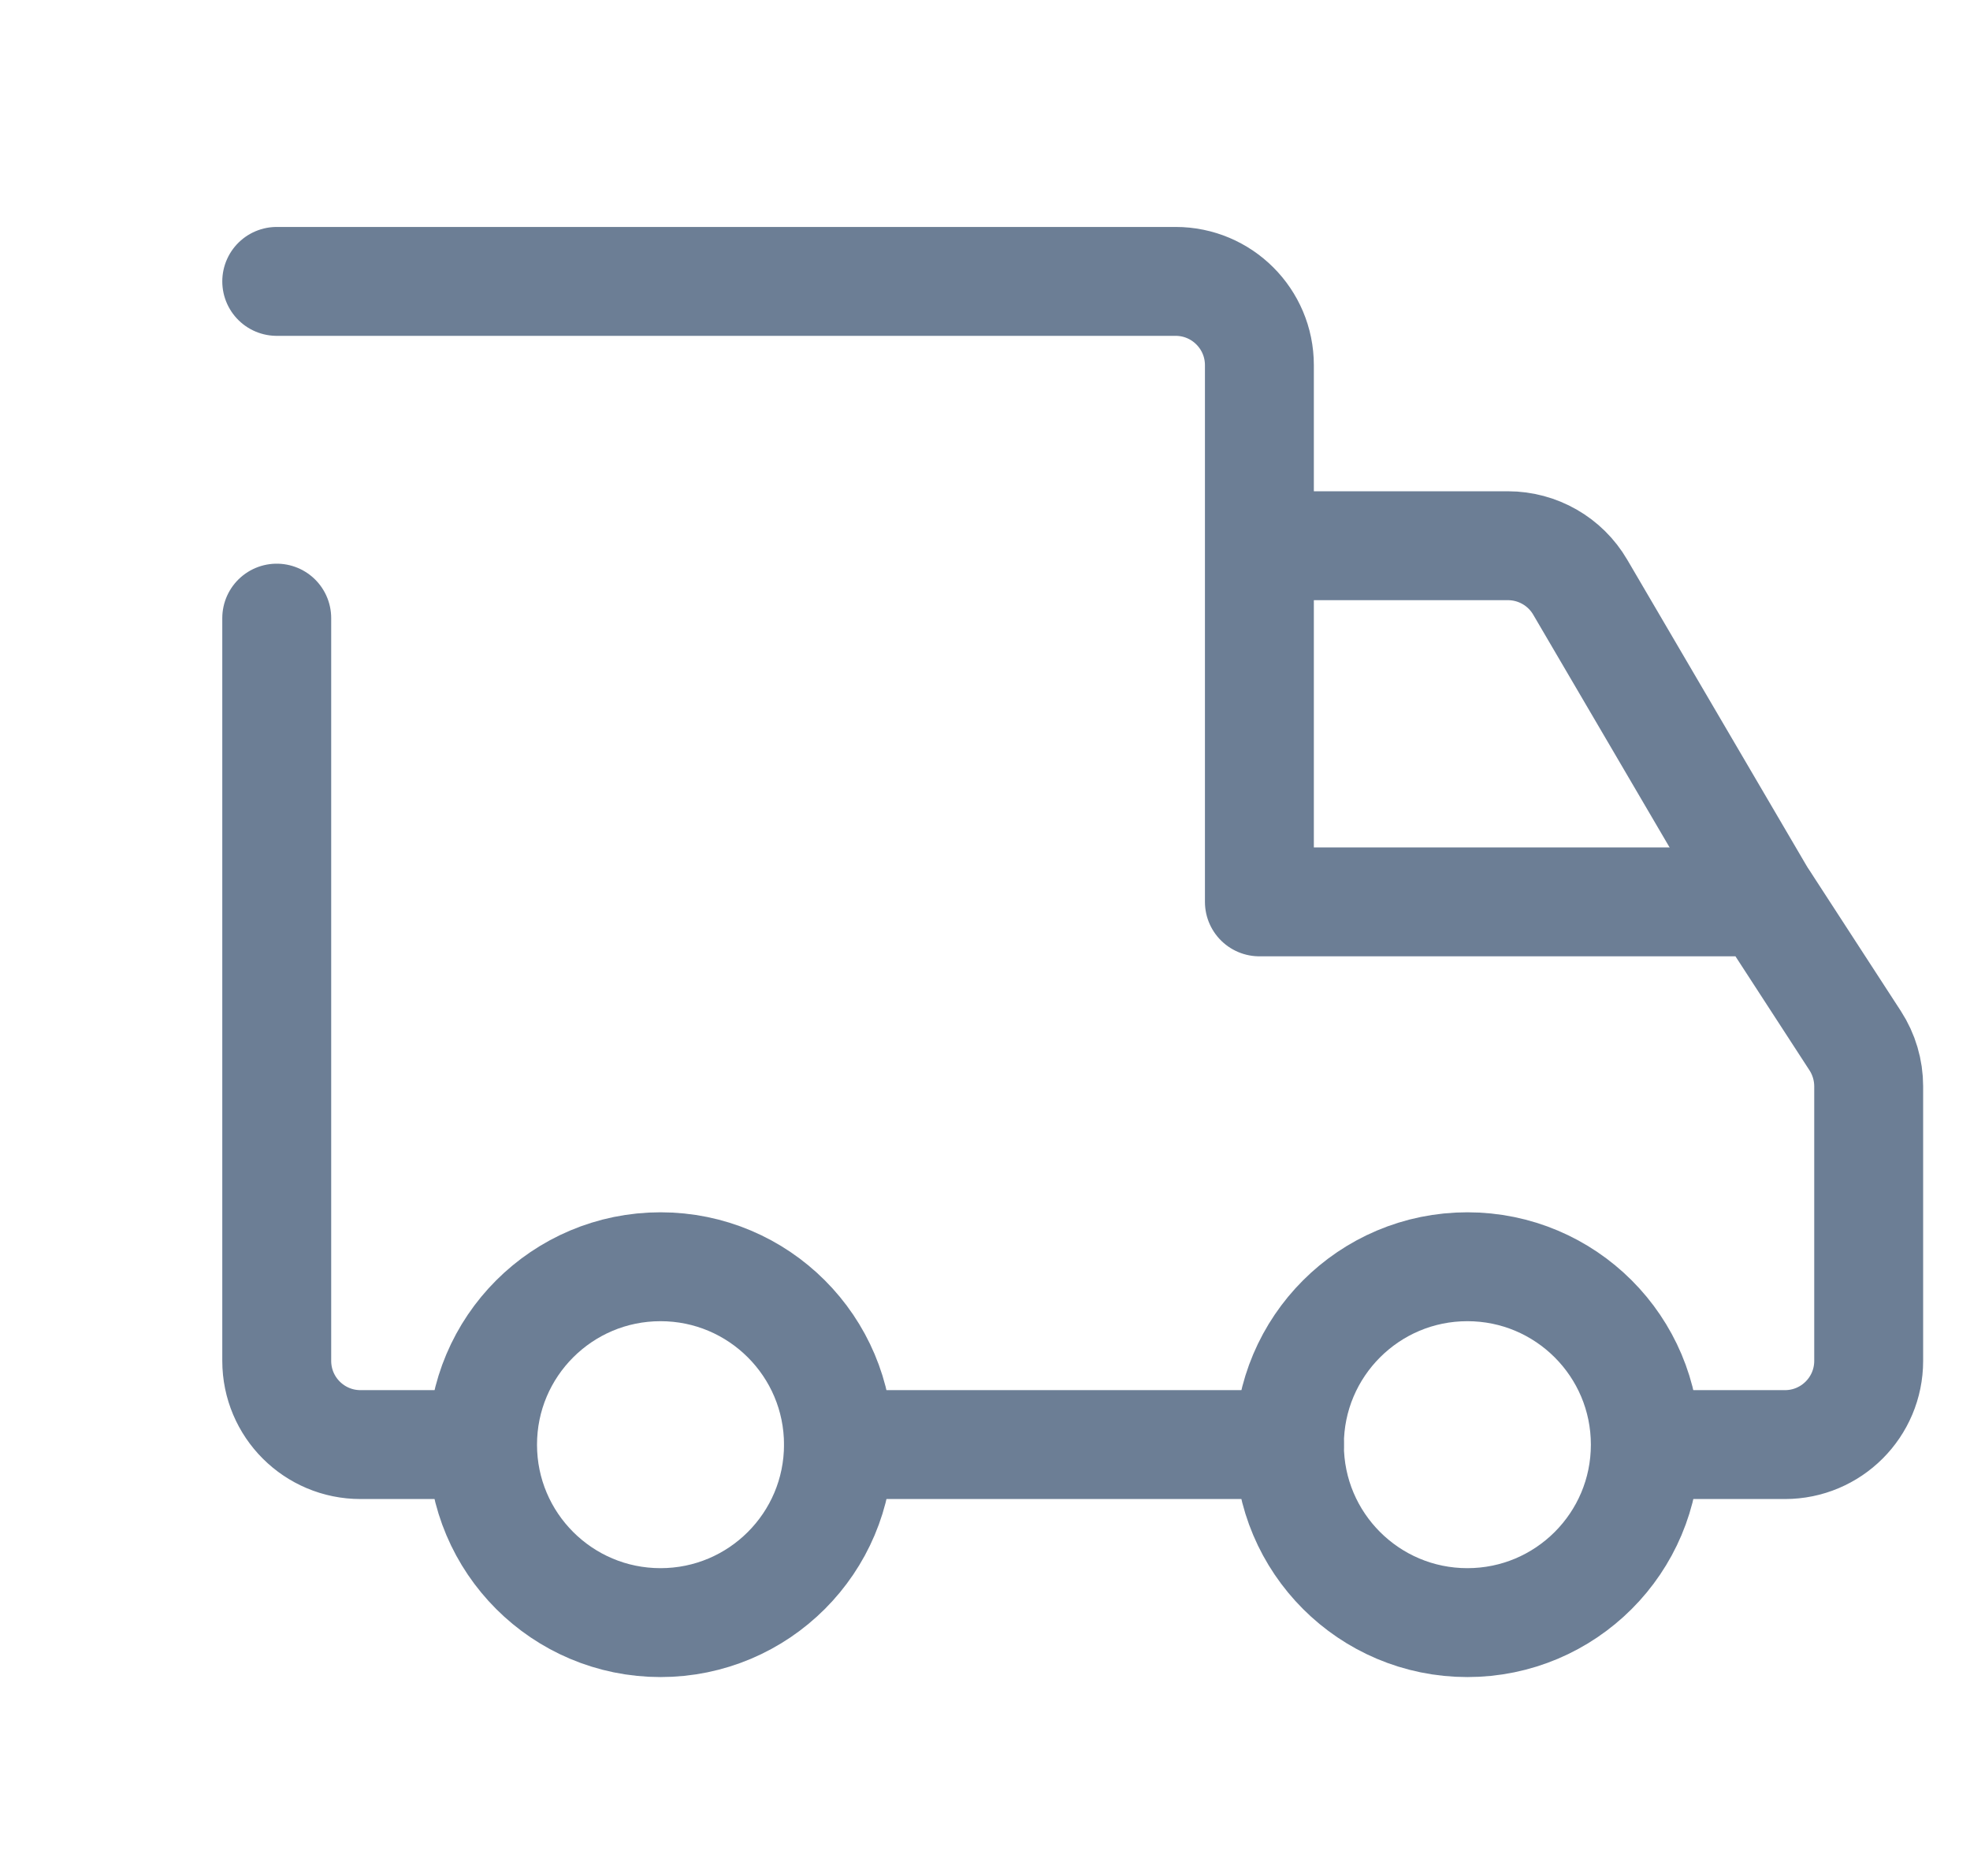 <svg width="21" height="20" viewBox="0 0 21 20" fill="none" xmlns="http://www.w3.org/2000/svg">
<path d="M13.745 15.401H8.938M17.569 15.401H19.027C19.52 15.401 19.92 15.002 19.92 14.508V11.582C19.92 11.409 19.87 11.24 19.776 11.095L18.815 9.615H13.425V3.893C13.425 3.4 13.025 3 12.532 3H2.95M5.14 15.401H3.843C3.35 15.401 2.95 15.002 2.95 14.508V6.59" stroke="#6C7E95" stroke-width="1.161" stroke-miterlimit="10" stroke-linecap="round" stroke-linejoin="round"/>
<path d="M13.437 5.818H16.074C16.391 5.818 16.685 5.986 16.845 6.26L18.797 9.592" stroke="#6C7E95" stroke-width="1.161" stroke-miterlimit="10" stroke-linecap="round" stroke-linejoin="round"/>
<circle cx="15.642" cy="15.402" r="1.897" stroke="#6C7E95" stroke-width="1.161" stroke-miterlimit="10" stroke-linecap="round" stroke-linejoin="round"/>
<circle cx="7.041" cy="15.402" r="1.897" stroke="#6C7E95" stroke-width="1.161" stroke-miterlimit="10" stroke-linecap="round" stroke-linejoin="round"/>
</svg>
